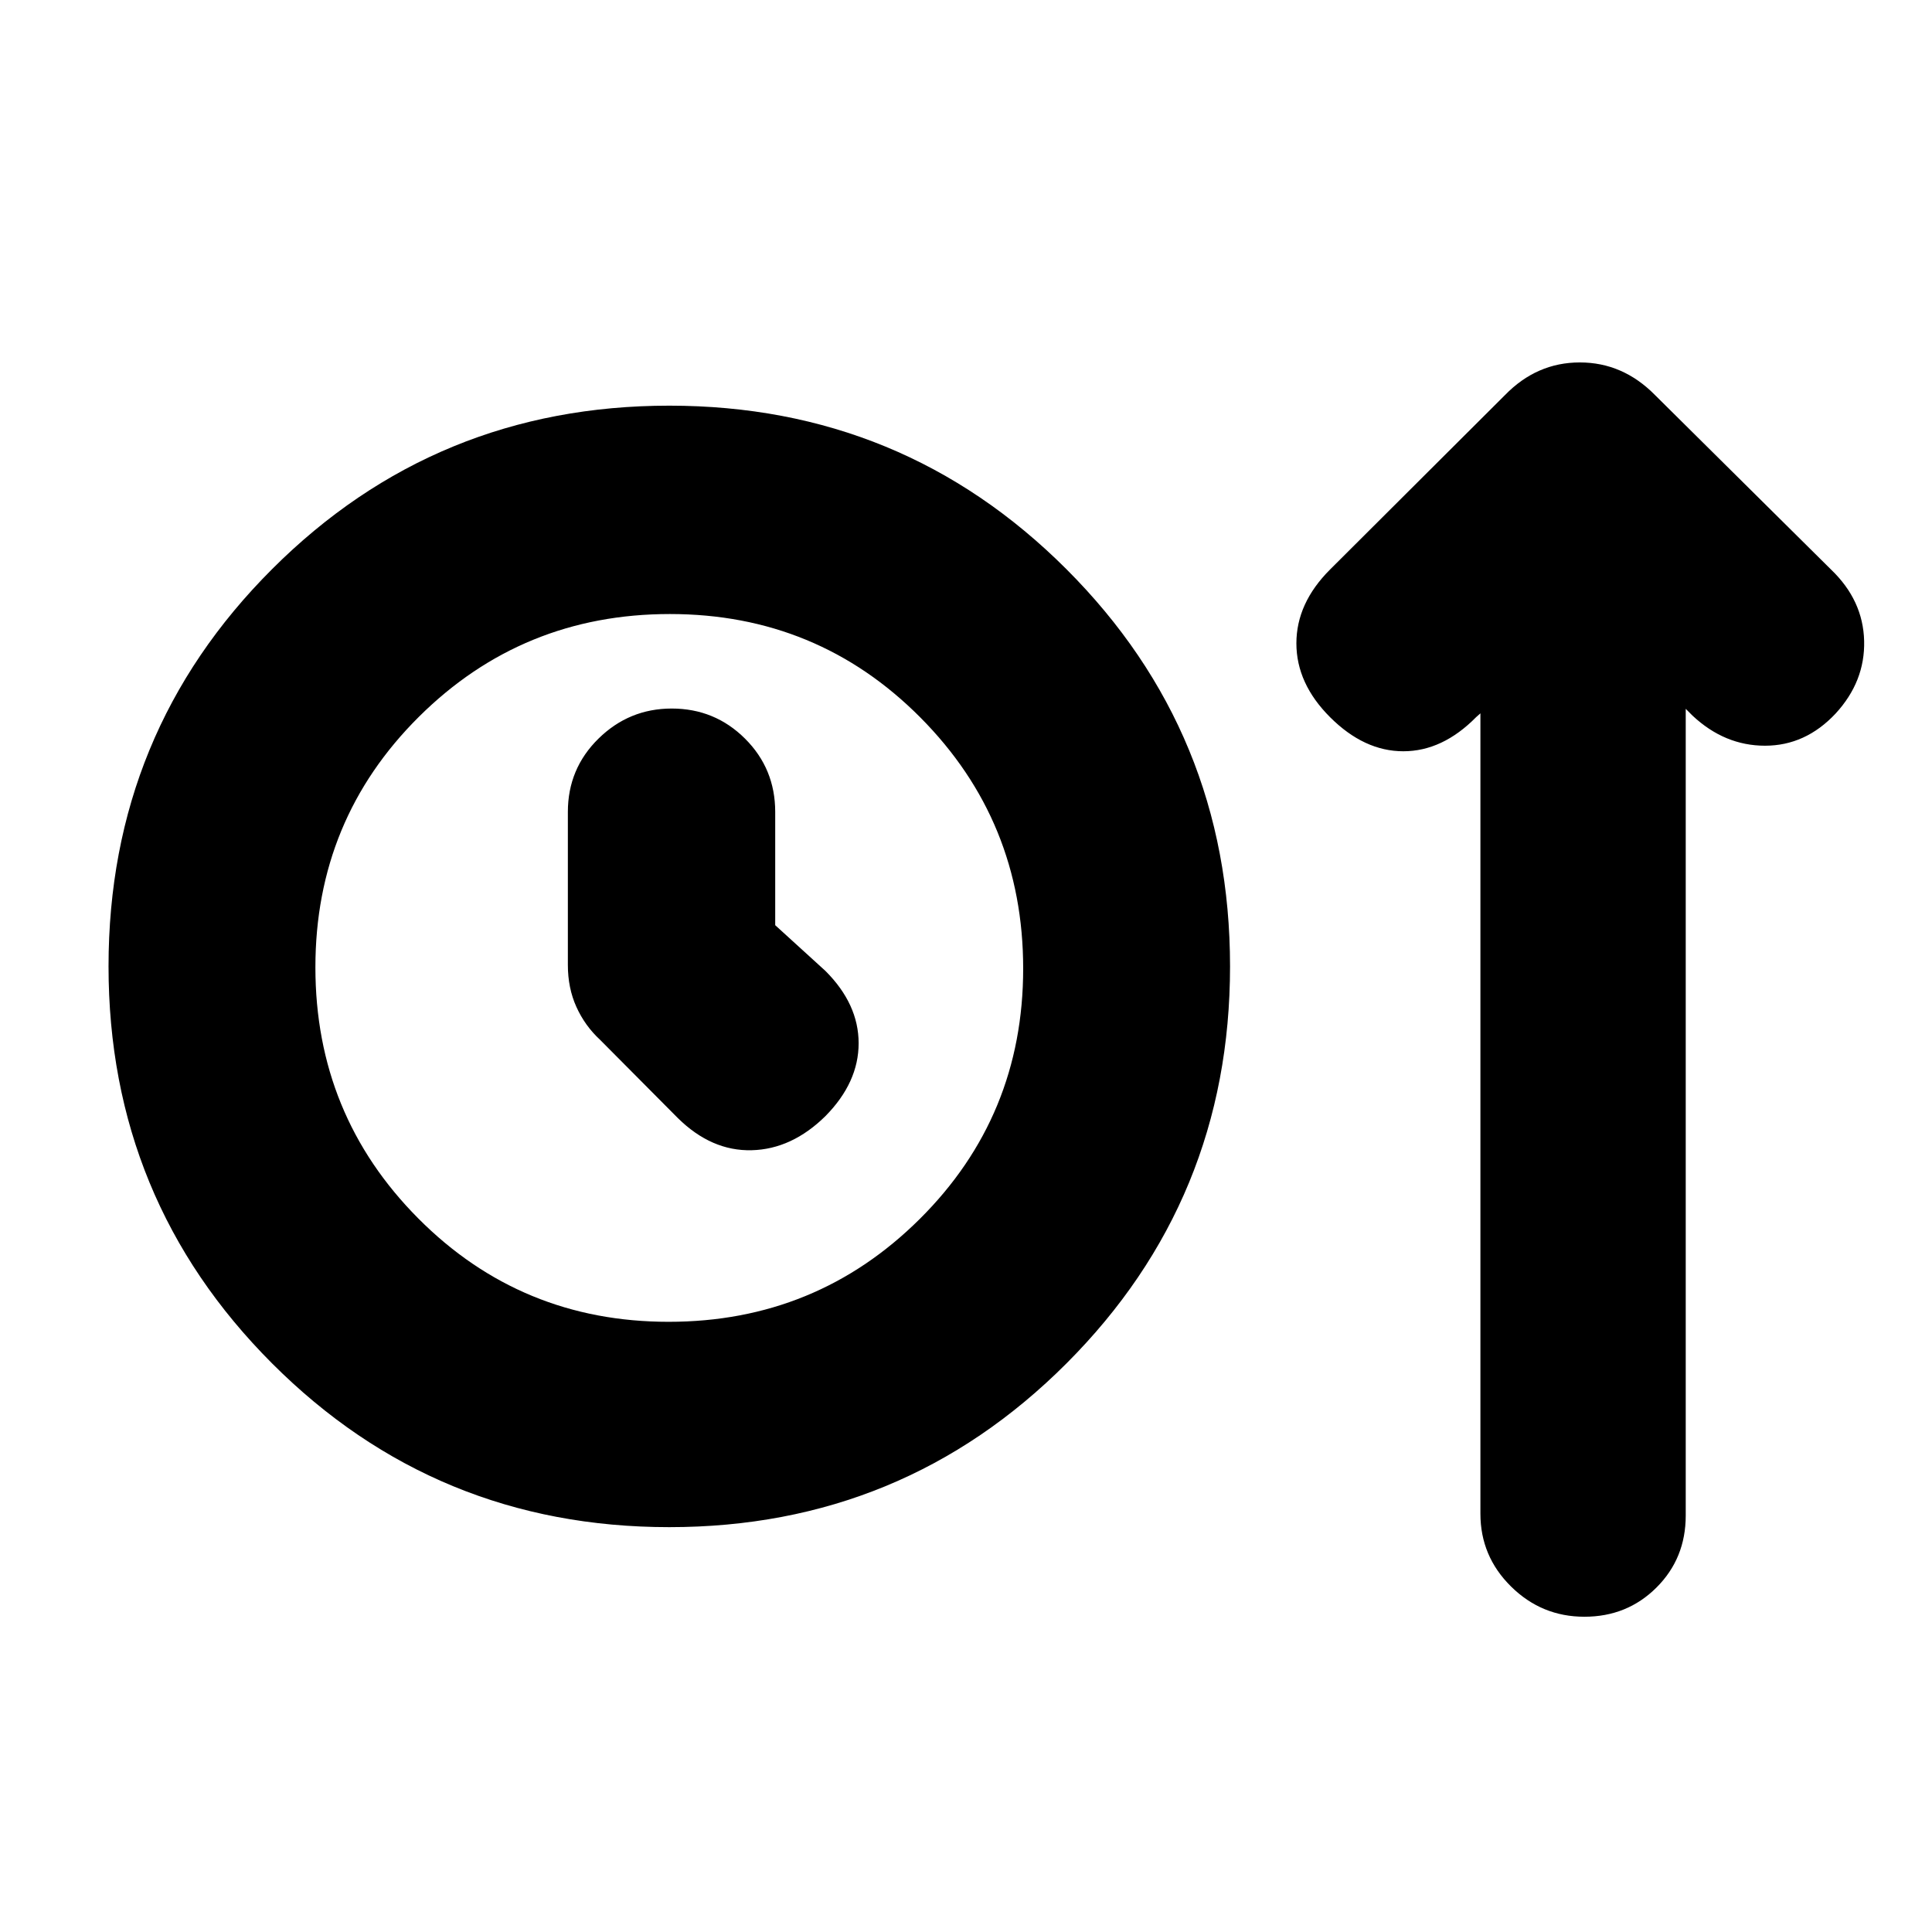 <svg xmlns="http://www.w3.org/2000/svg" height="20" viewBox="0 -960 960 960" width="20"><path d="M332.57-201.17q-116.08 0-197.36-81.35-81.28-81.36-81.28-197.3 0-116.18 81.28-197.4 81.28-81.21 197.36-81.21 116.07 0 197.35 81.27 81.28 81.28 81.28 197.36 0 115.93-81.28 197.28t-197.35 81.35Zm-.31-102.03q73.35 0 124.75-51.09 51.4-51.09 51.4-124.45 0-73.35-51.09-124.75-51.1-51.4-124.45-51.4T208.12-603.8q-51.4 51.1-51.4 124.45t51.09 124.75q51.1 51.4 124.45 51.4Zm52.94-197.08v-56.26q0-21.5-15.01-36.45-15.01-14.94-36.41-14.94-21.17 0-36.39 14.94-15.22 14.95-15.22 36.45v76.02q0 11.48 4.24 20.85 4.24 9.38 11.72 16.3l38.7 38.94q16.71 16.47 36.67 15.97 19.96-.5 36.67-16.97 16.48-16.72 16.48-36.18t-16.48-35.93l-24.97-22.74Zm-52.63 21.24Zm403.04-126.5-2.13 1.89q-16.72 16.95-36.18 16.95-19.45 0-36.41-16.95-16.72-16.72-16.72-36.68 0-19.95 16.72-36.67l86.96-86.72q15.77-16.19 37.16-16.19 21.38 0 37.34 16.19L909.83-677q15.95 15.26 16.45 35.45.5 20.18-14.21 36.14-14.96 15.95-35.04 15.95-20.07 0-36.03-14.95l-3.37-3.37v400.84q0 21.31-14.56 35.8-14.55 14.49-35.79 14.49t-36.45-15.02q-15.22-15.01-15.22-36.19v-397.68Z"/></svg>